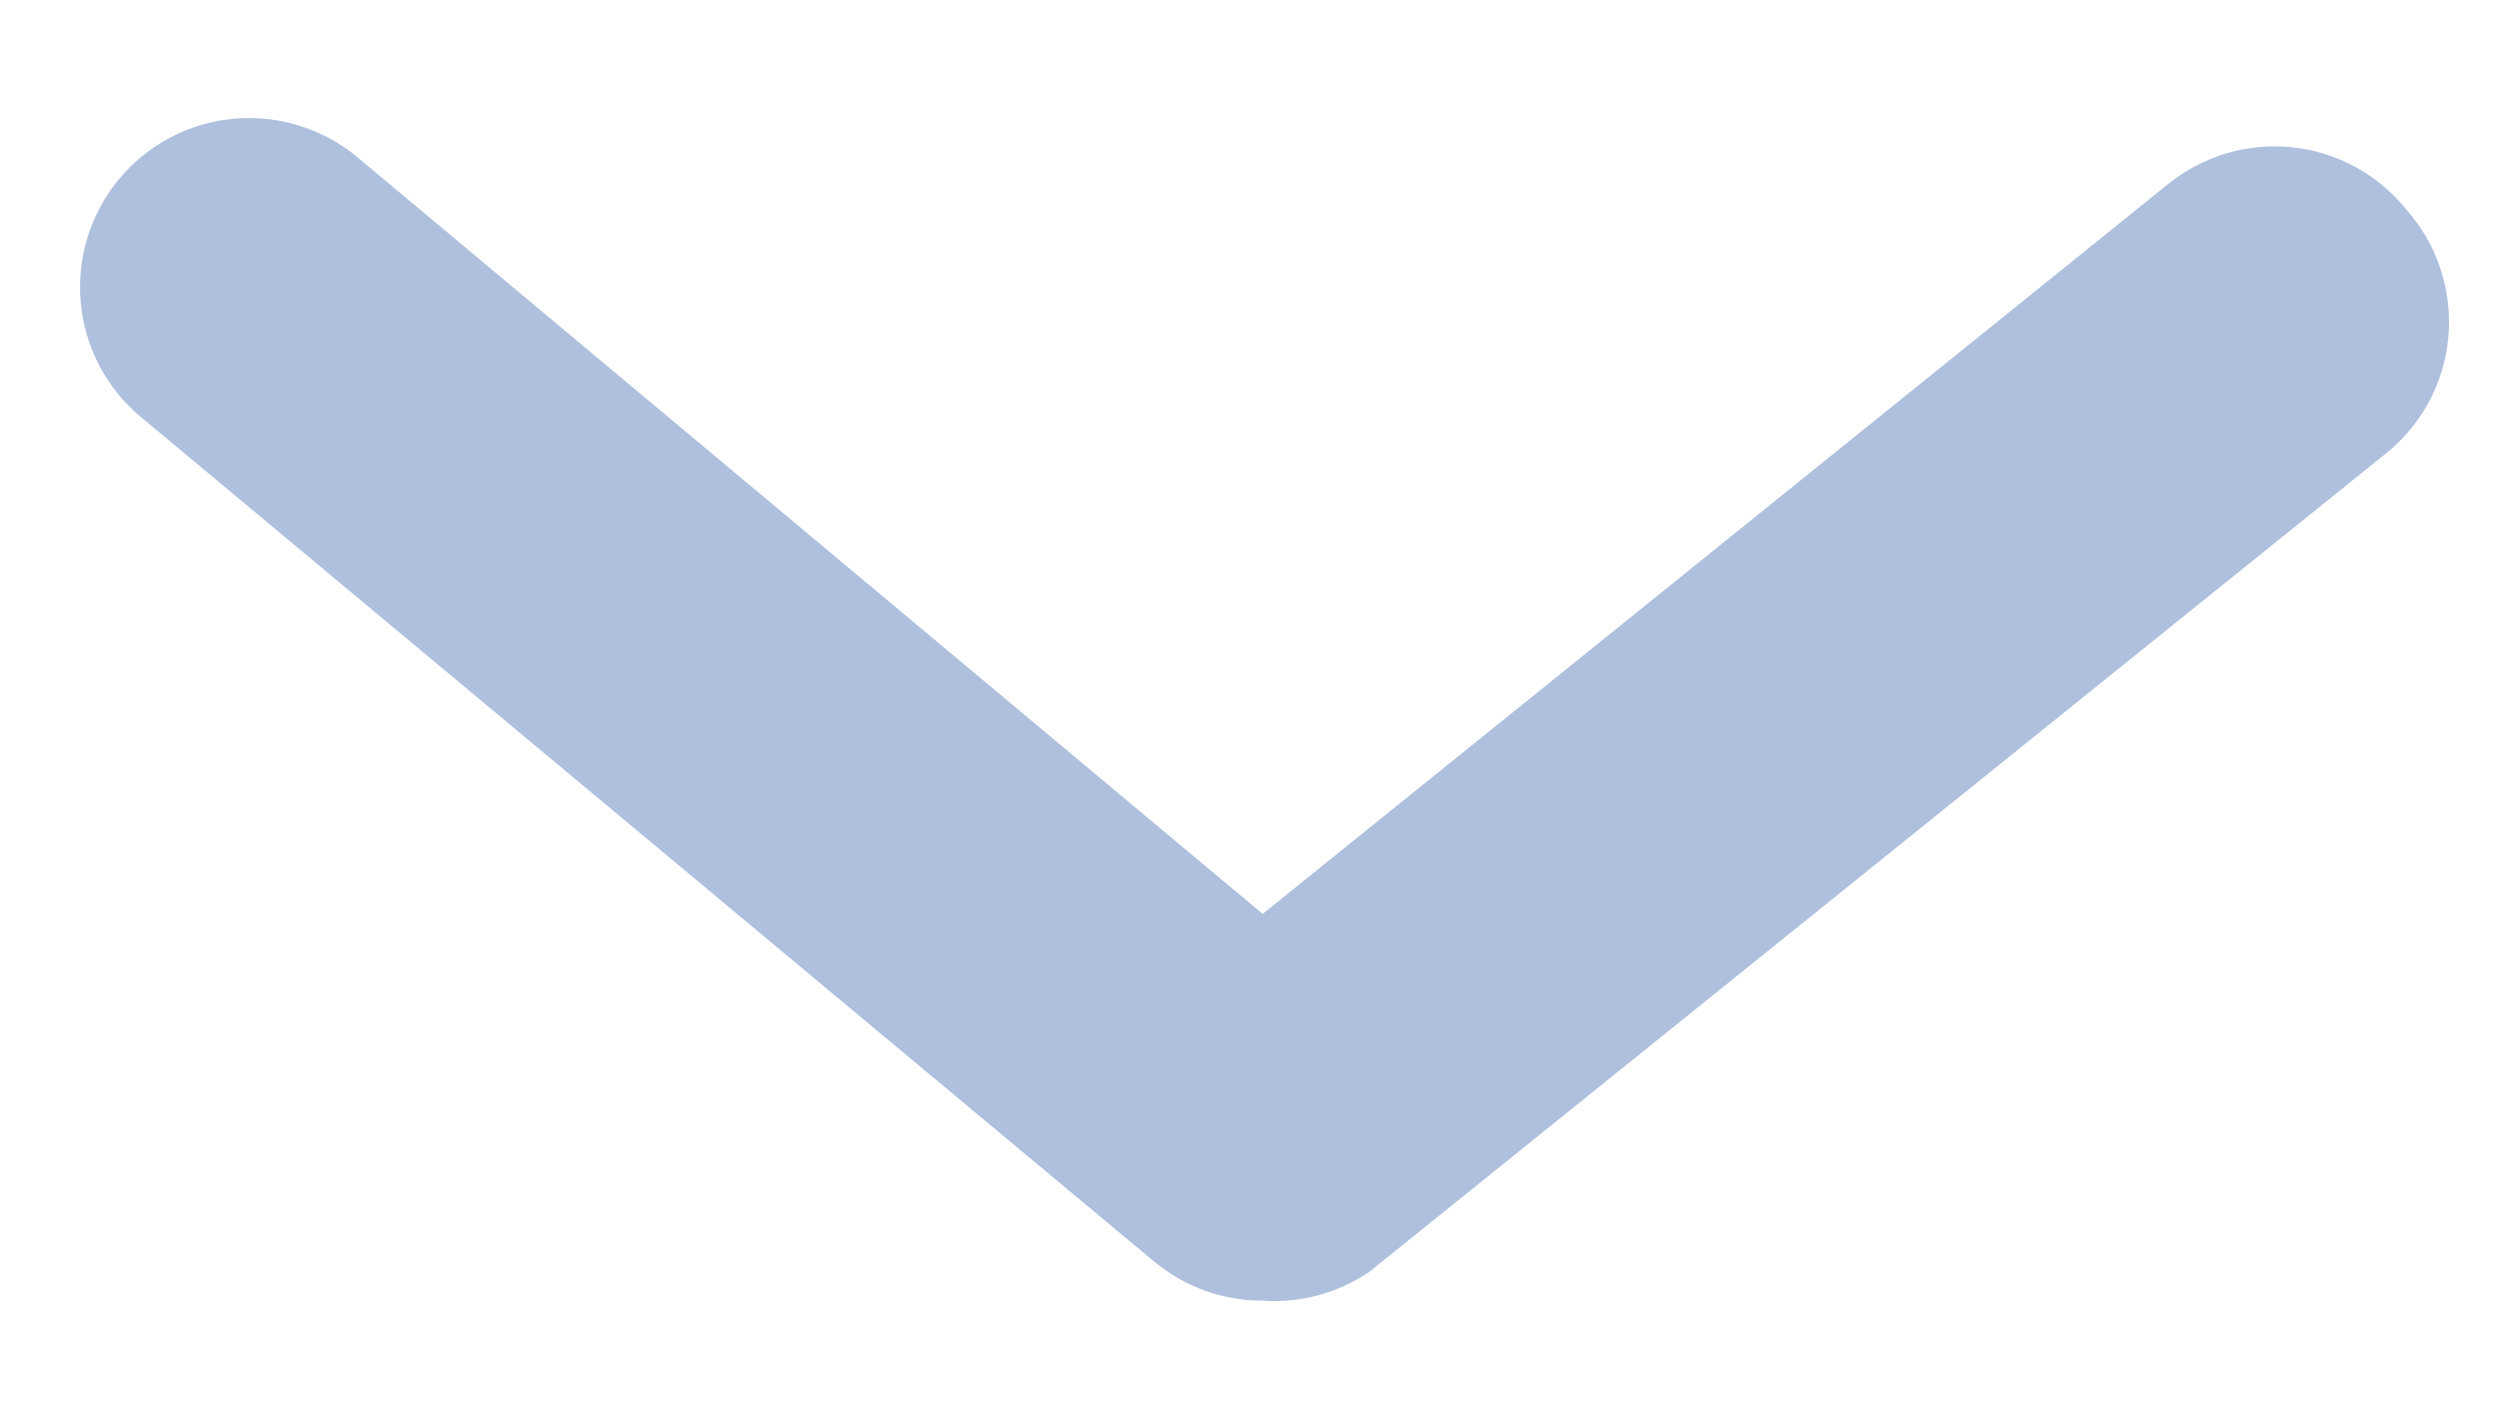 <svg width="16" height="9" viewBox="0 0 16 9" fill="none" xmlns="http://www.w3.org/2000/svg">
<path d="M8.081 8.324C7.828 8.325 7.584 8.237 7.389 8.076L0.903 2.67C0.682 2.487 0.543 2.223 0.517 1.937C0.49 1.651 0.579 1.367 0.762 1.146C0.946 0.925 1.209 0.786 1.495 0.76C1.781 0.734 2.066 0.822 2.286 1.005L8.081 5.849L13.876 1.178C13.986 1.089 14.114 1.022 14.25 0.981C14.387 0.941 14.53 0.928 14.672 0.943C14.813 0.958 14.95 1.001 15.075 1.069C15.2 1.137 15.311 1.23 15.4 1.341C15.499 1.452 15.574 1.582 15.62 1.724C15.666 1.865 15.683 2.015 15.669 2.163C15.655 2.311 15.61 2.455 15.538 2.585C15.465 2.715 15.367 2.829 15.249 2.919L8.762 8.141C8.562 8.276 8.322 8.341 8.081 8.324Z" fill="#AEC0DD"/>
</svg>
